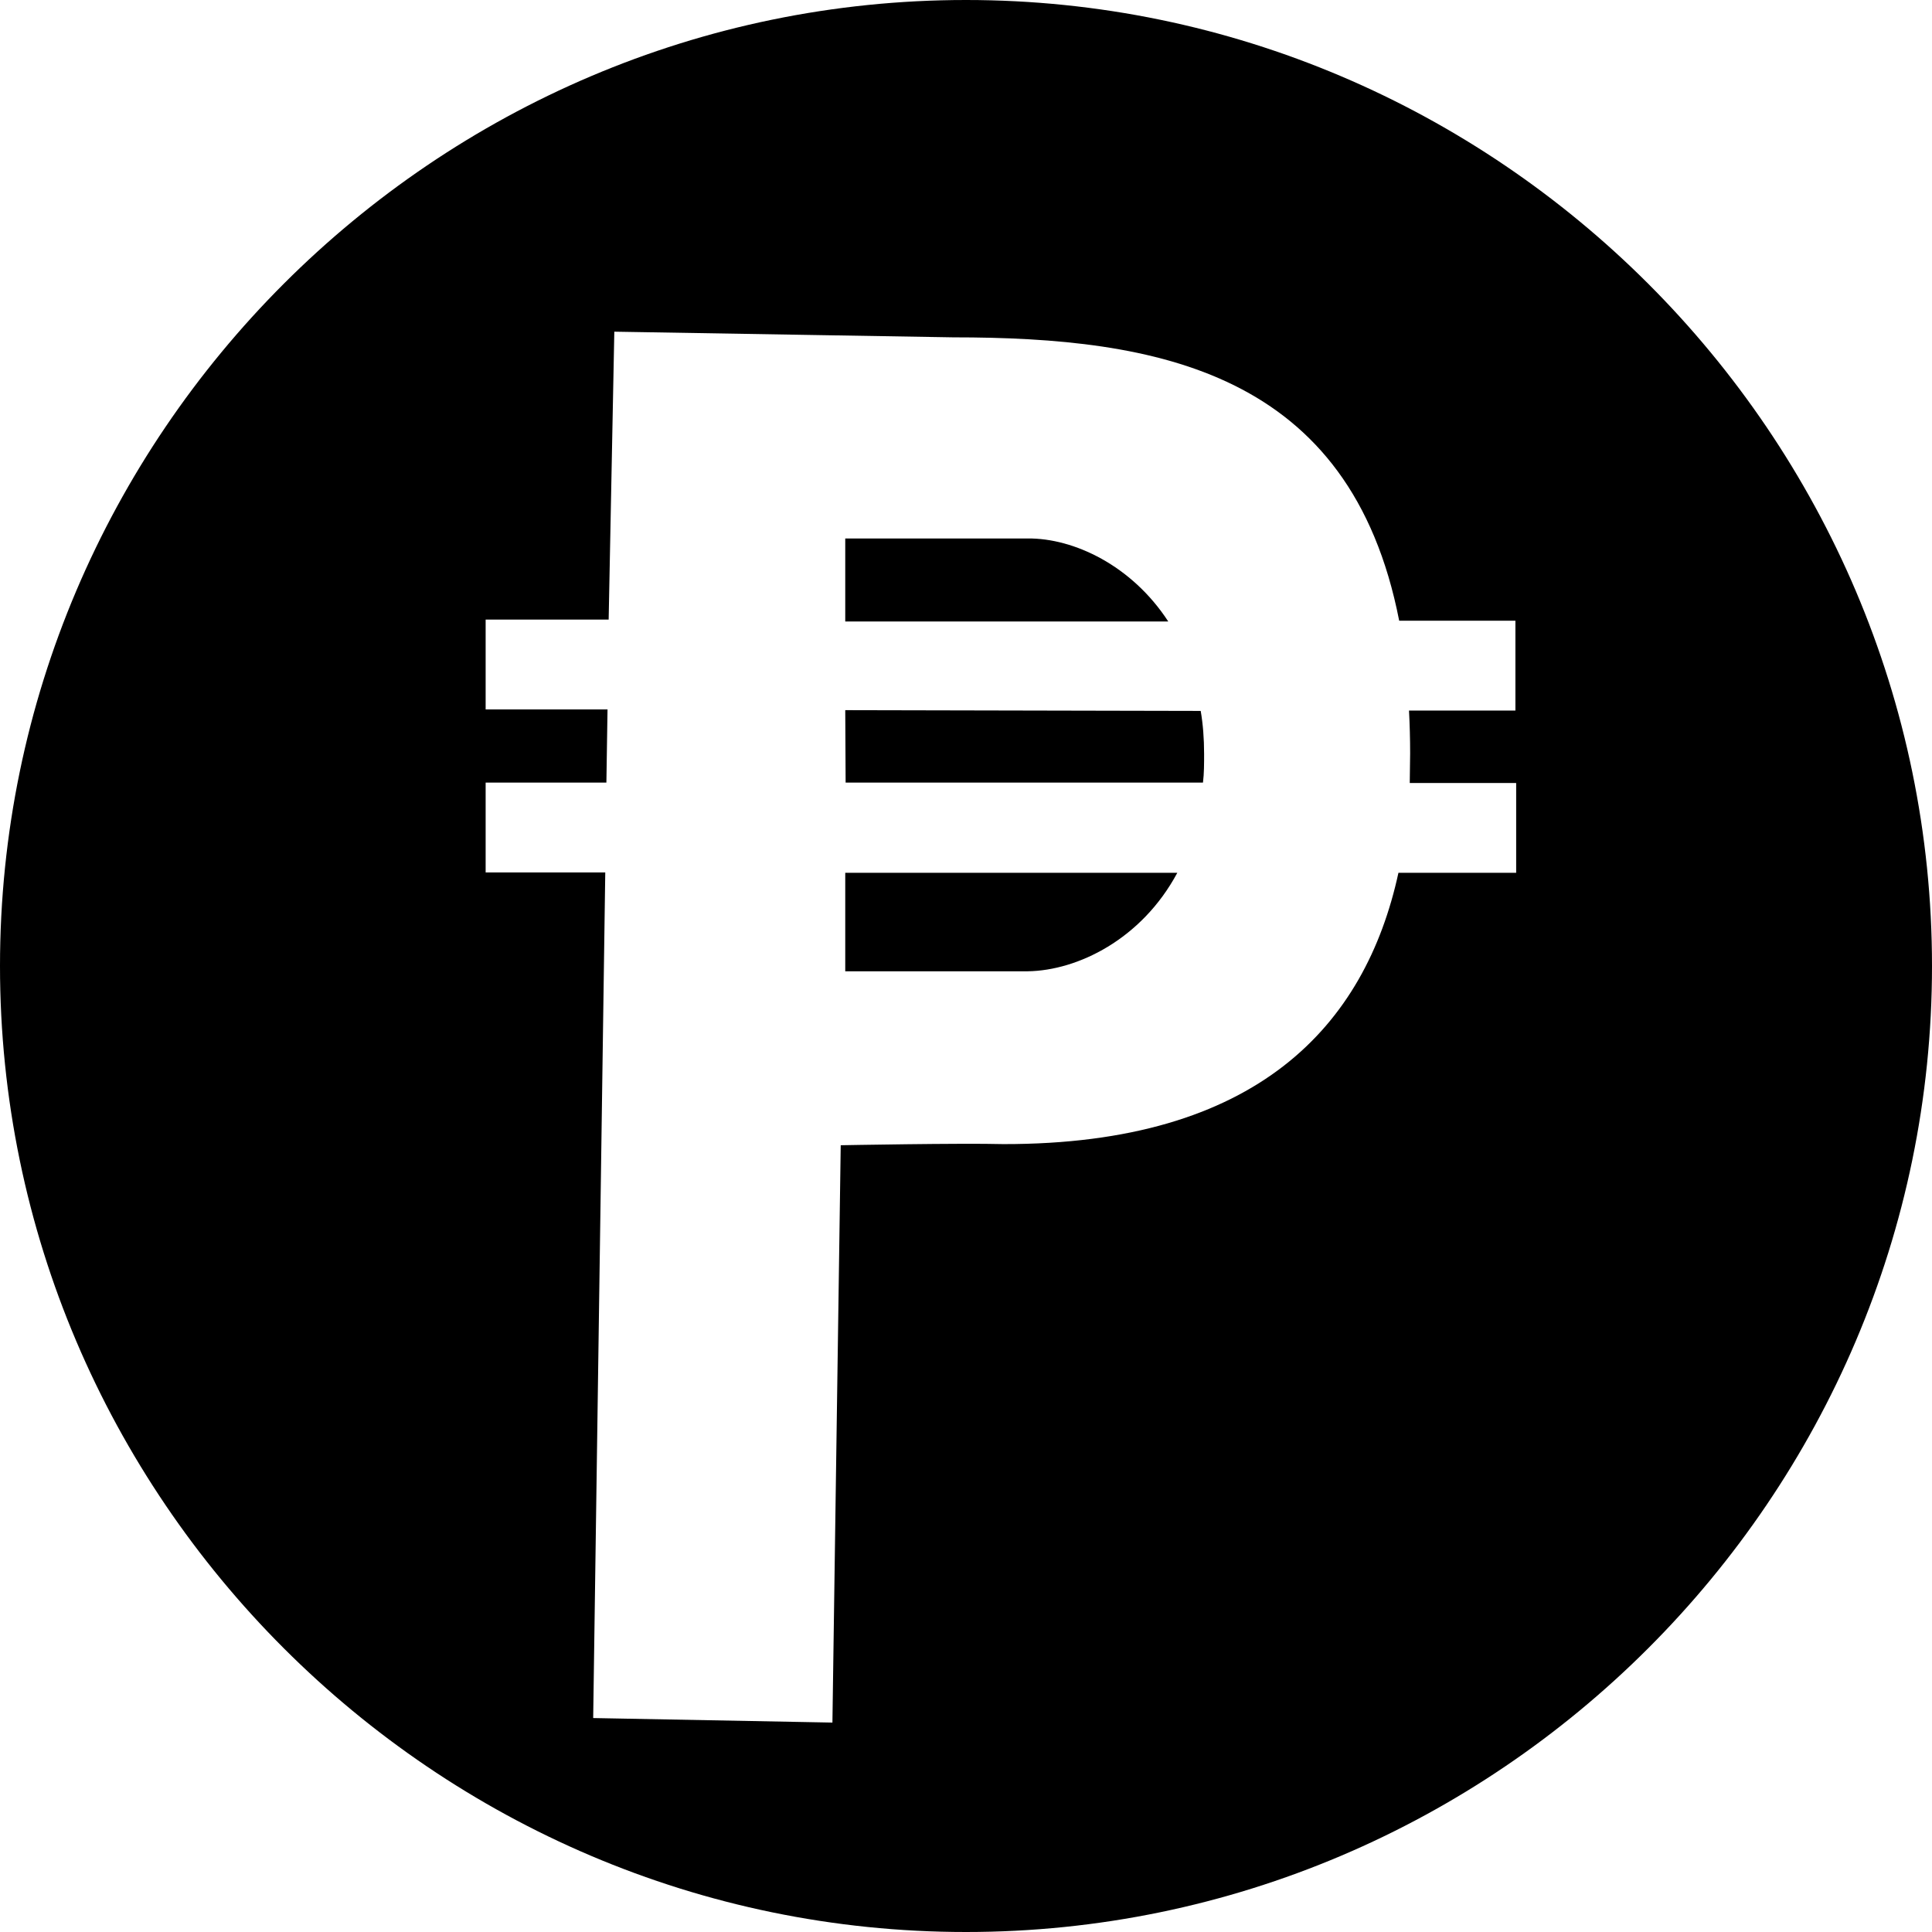 <?xml version="1.0" encoding="utf-8"?>
<!-- Generator: Adobe Illustrator 21.1.0, SVG Export Plug-In . SVG Version: 6.00 Build 0)  -->
<svg version="1.1" id="Layer_1" xmlns="http://www.w3.org/2000/svg" xmlns:xlink="http://www.w3.org/1999/xlink" x="0px" y="0px"
	 viewBox="0 0 512 512" style="enable-background:new 0 0 512 512;" xml:space="preserve">
<path d="M256,0C115.2,0,0,115.2,0,256s115.2,256,256,256s256-115.2,256-256S396.8,0,256,0z M401.7,231.3h-31.1
	c-8.8,40.5-37.4,72-104.7,71.9c-11.1-0.3-43.1,0.3-43.1,0.3l-2.2,153l-63.4-1.2l3.2-224.1h-31.7v-23.8h32L161,188h-32.3v-23.8h32.6
	l1.5-76.3l89.8,1.5c54.3,0,105.3,9.1,118.2,75.1h30.8v23.8h-28.2c0.2,3.7,0.3,7.6,0.3,11.4c0,2.6-0.1,5.1-0.1,7.8h28.2V231.3z
	 M224,188.2l0.1,19.2h94.7c0.3-2.4,0.3-5,0.3-7.6c0-4.1-0.3-7.9-0.9-11.4L224,188.2z M224,257.4h48.4c13.1-0.2,30.1-8.4,39.6-26.1
	h-88V257.4z M272.4,142.7H224v22h85.6C299.9,149.8,284.5,142.6,272.4,142.7z"/>
</svg>
